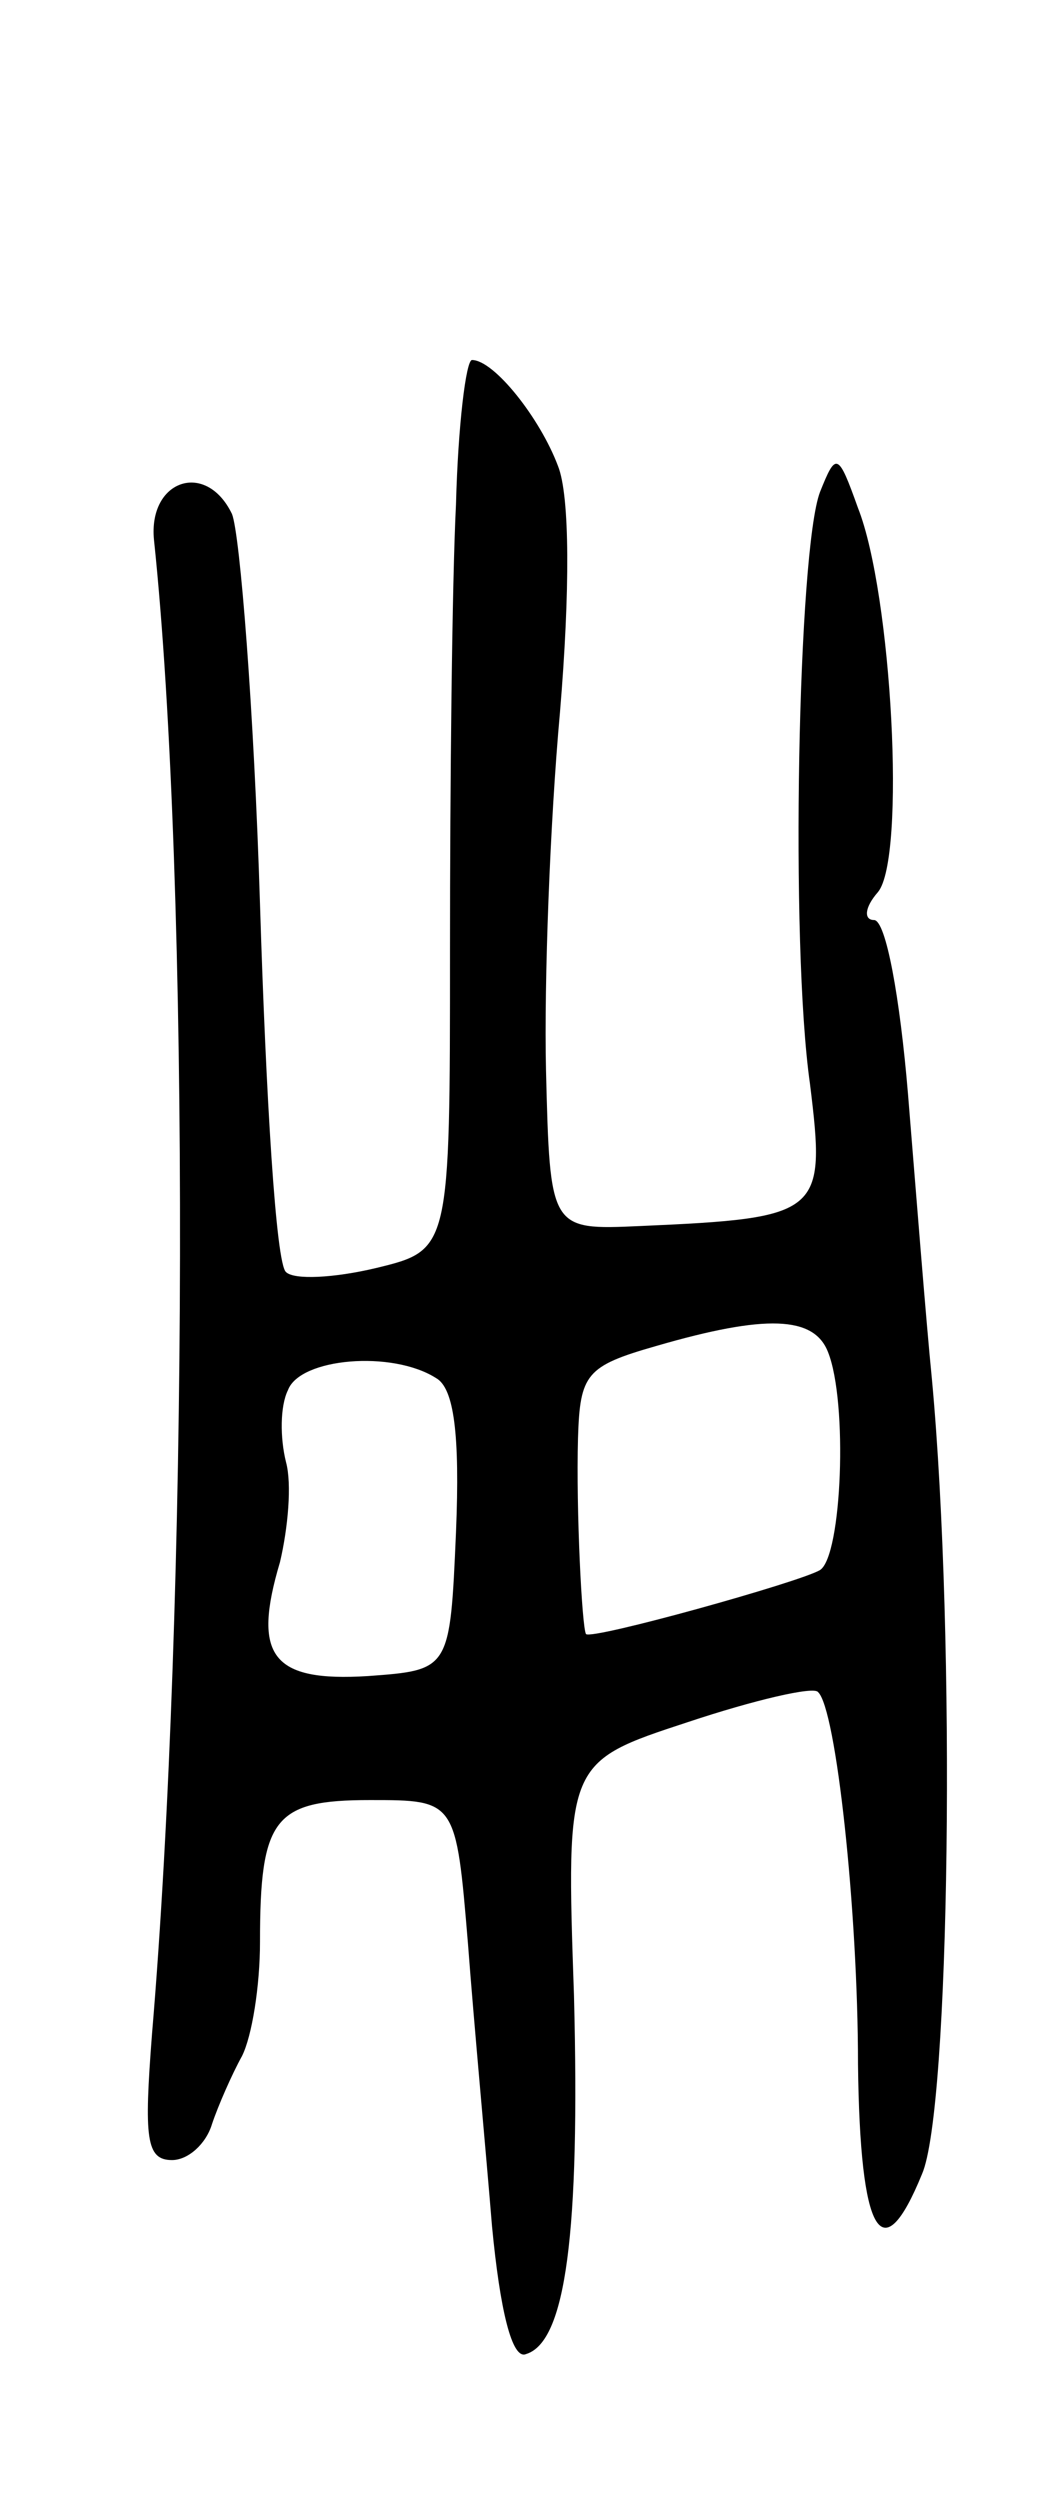 <svg version="1.0" xmlns="http://www.w3.org/2000/svg"
 width="53pt" height="125pt" viewBox="0 0 53 125"
 preserveAspectRatio="xMidYMid meet">
<g transform="translate(0,125) scale(0.1,-0.1)"
fill="#000000" stroke="none">
<path d="M228 998 c-2 -40 -3 -140 -3 -223 0 -150 0 -150 -37 -159 -21 -5 -41
-6 -45 -2 -5 4 -10 87 -13 184 -3 97 -10 185 -14 195 -13 27 -42 17 -39 -13
18 -171 17 -534 -1 -747 -4 -52 -3 -63 10 -63 8 0 17 8 20 18 3 9 10 25 15 34
5 10 9 35 9 57 0 62 7 71 55 71 43 0 43 0 49 -72 3 -40 9 -104 12 -141 4 -42
10 -67 17 -64 20 6 27 61 24 179 -4 117 -4 117 57 137 33 11 63 18 65 15 9 -8
20 -109 20 -186 1 -86 12 -104 32 -55 14 32 17 267 5 397 -3 30 -8 94 -12 143
-4 48 -11 87 -17 87 -5 0 -5 6 2 14 14 17 7 149 -10 192 -10 28 -11 28 -19 8
-11 -29 -15 -226 -5 -296 8 -65 6 -67 -85 -71 -45 -2 -45 -2 -47 78 -1 44 2
124 7 179 5 60 5 108 -1 123 -9 24 -32 53 -43 53 -3 0 -7 -33 -8 -72z m186
-424 c10 -25 7 -102 -4 -109 -10 -6 -114 -35 -117 -32 -2 3 -5 62 -4 98 1 32
4 36 39 46 55 16 79 15 86 -3z m-196 -13 c9 -5 12 -28 10 -77 -3 -69 -3 -69
-44 -72 -48 -3 -58 10 -44 57 4 17 6 39 3 50 -3 12 -3 28 1 36 6 16 52 20 74
6z"/>
</g>
</svg>
